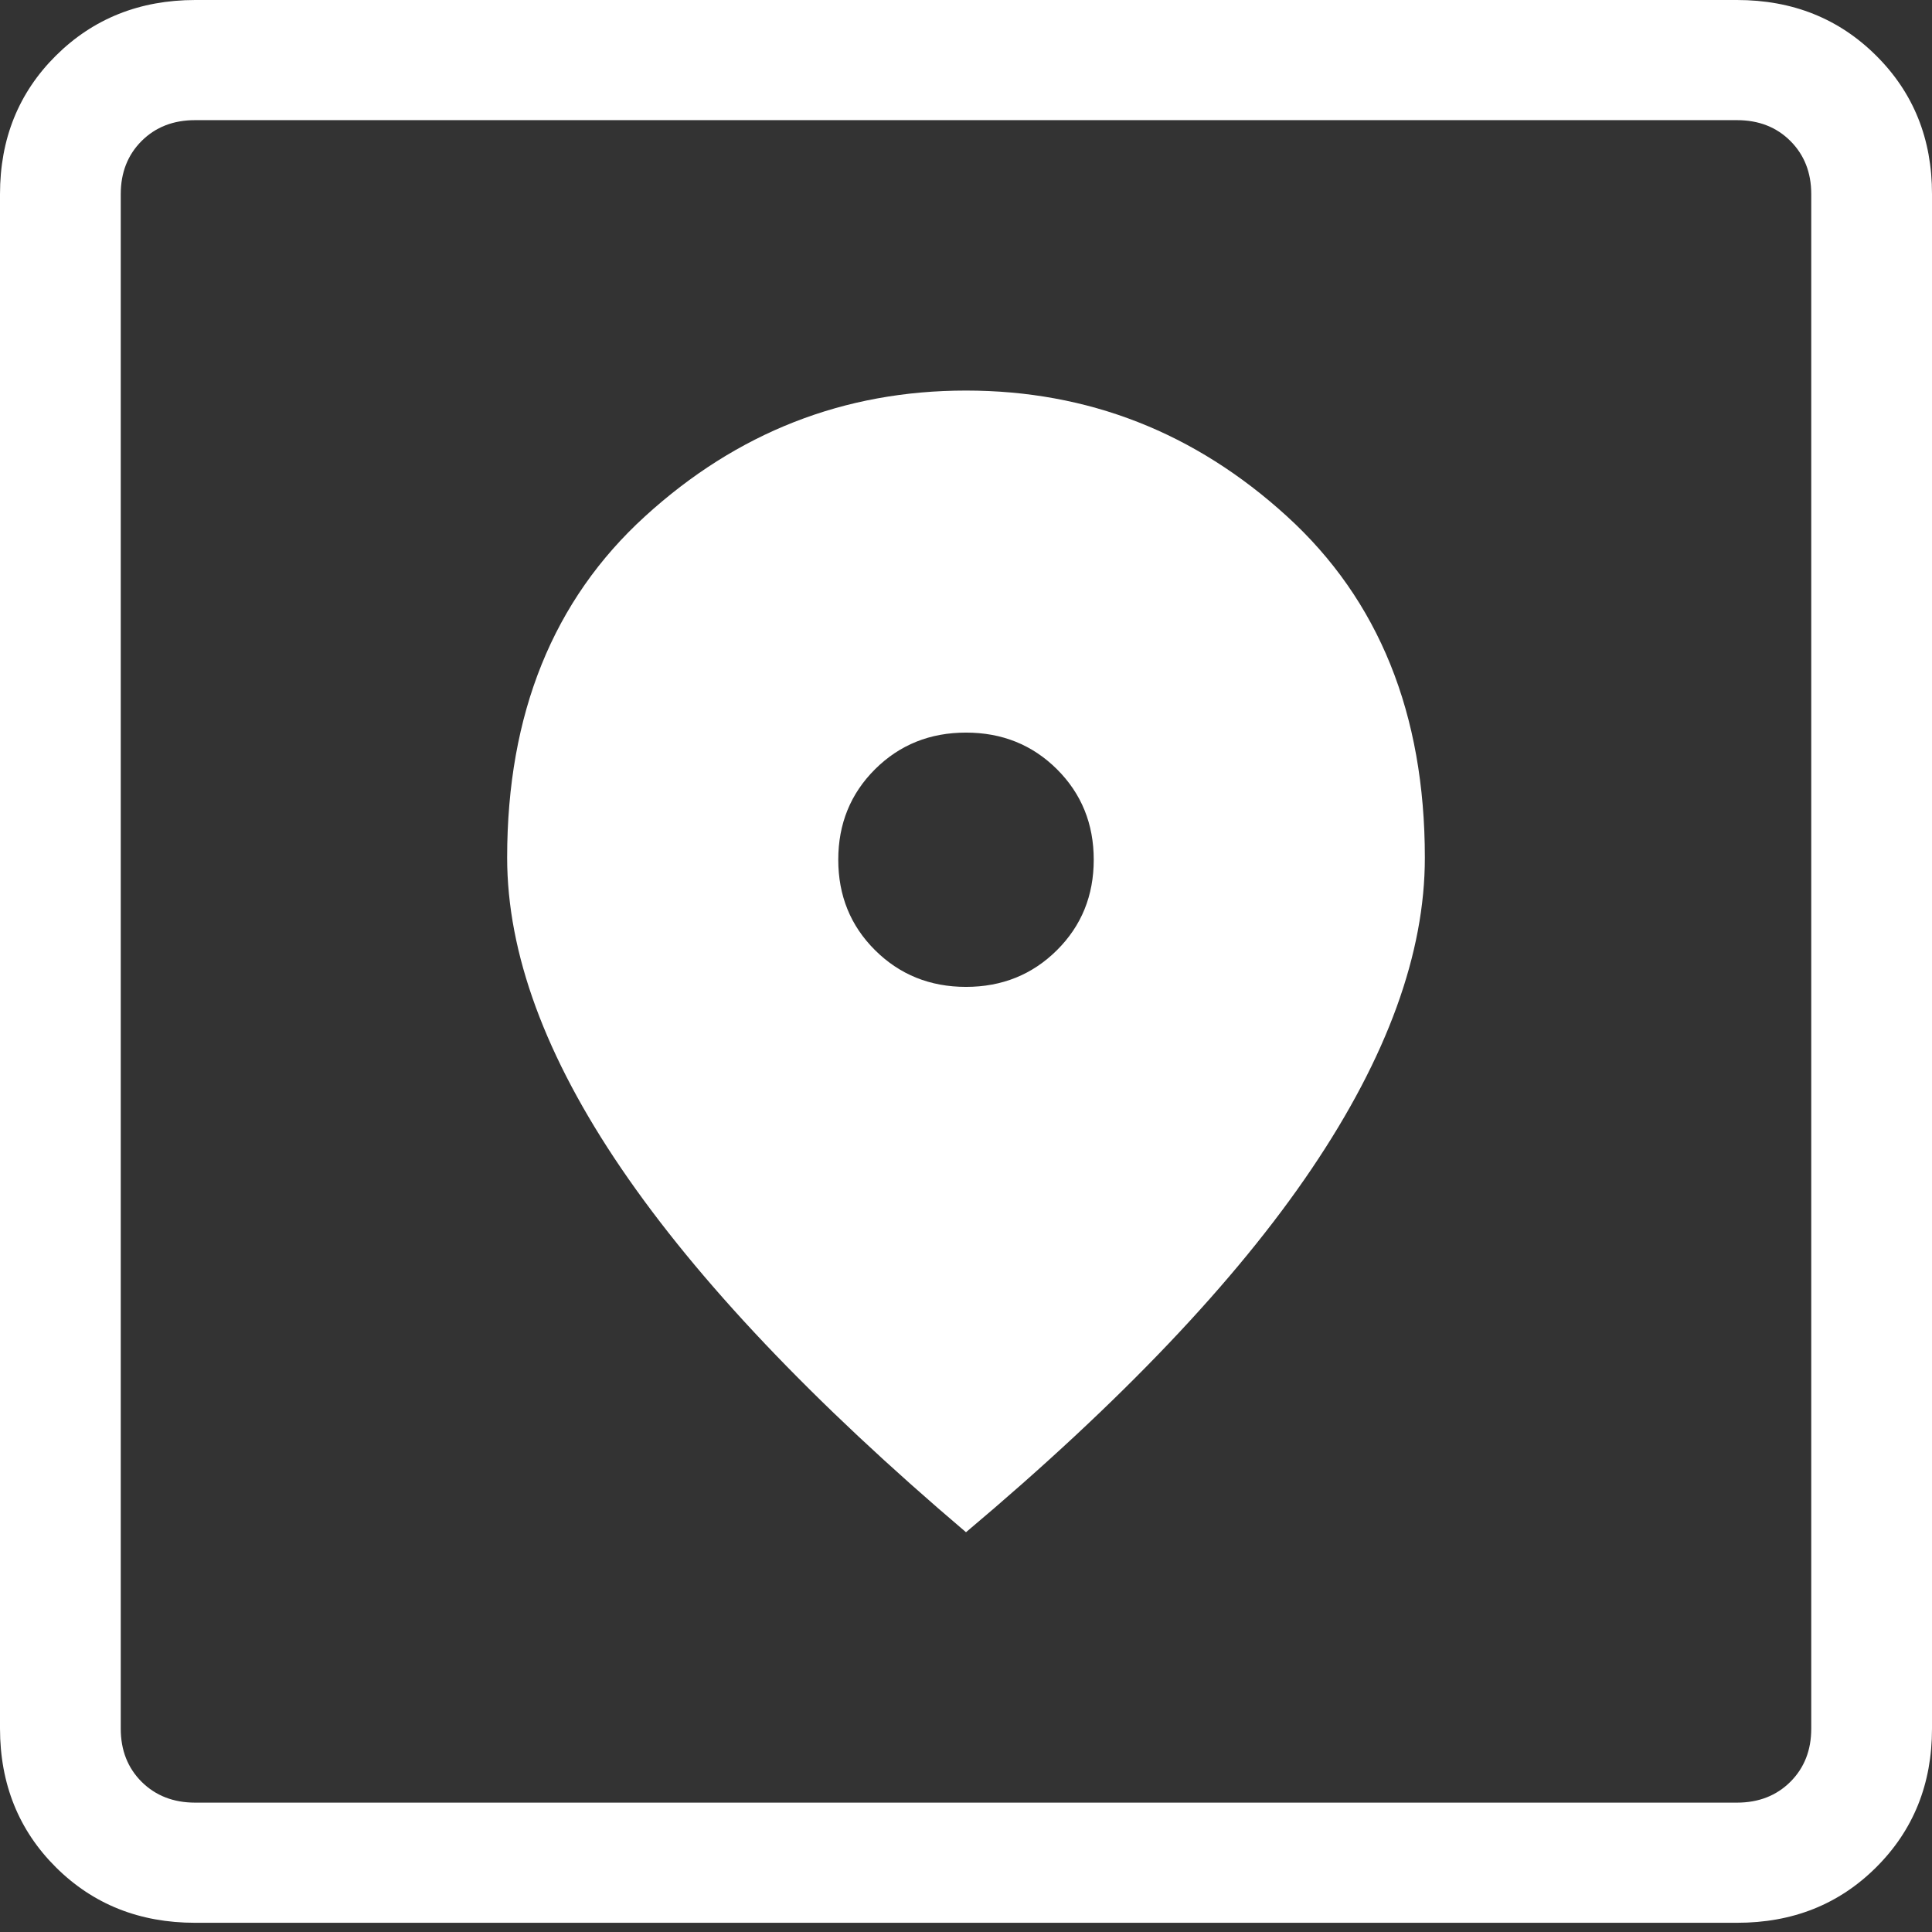<svg xmlns="http://www.w3.org/2000/svg" width="26" height="26" viewBox="0 0 26 26" fill="none">
    <rect x="0" y="0" width="26" height="26" fill="#333333" stroke="none"/>
    <path d="M2.626 25.876C1.877 25.876 1.253 25.627 0.752 25.129C0.252 24.631 0.001 24.009 0 23.262V2.613C0 1.868 0.251 1.247 0.752 0.749C1.254 0.251 1.879 0.001 2.626 0H23.376C24.123 0 24.748 0.25 25.249 0.749C25.751 1.248 26.001 1.87 26 2.613V23.264C26 24.008 25.75 24.63 25.249 25.129C24.749 25.628 24.124 25.877 23.374 25.876H2.626ZM2.626 24.259H23.376C23.667 24.259 23.907 24.165 24.094 23.979C24.281 23.792 24.375 23.554 24.375 23.264V2.612C24.375 2.322 24.281 2.084 24.094 1.897C23.907 1.71 23.667 1.617 23.376 1.617H2.624C2.333 1.617 2.094 1.71 1.906 1.897C1.719 2.084 1.625 2.322 1.625 2.613V23.264C1.625 23.554 1.719 23.792 1.906 23.979C2.094 24.165 2.333 24.259 2.626 24.259ZM13 20.62C15.085 18.866 16.636 17.235 17.652 15.729C18.669 14.223 19.176 12.827 19.175 11.541C19.175 9.606 18.556 8.075 17.319 6.948C16.082 5.82 14.642 5.256 13 5.256C11.358 5.256 9.918 5.82 8.681 6.948C7.444 8.075 6.825 9.606 6.825 11.541C6.825 12.827 7.338 14.223 8.364 15.729C9.39 17.235 10.935 18.866 13 20.62ZM13 13.281C12.515 13.281 12.107 13.116 11.776 12.787C11.446 12.459 11.281 12.053 11.281 11.57C11.281 11.087 11.446 10.681 11.776 10.352C12.107 10.023 12.515 9.859 13 9.859C13.485 9.859 13.893 10.023 14.224 10.352C14.554 10.681 14.719 11.087 14.719 11.57C14.719 12.053 14.554 12.459 14.224 12.787C13.893 13.116 13.485 13.281 13 13.281Z" fill="white"/>
    </svg>